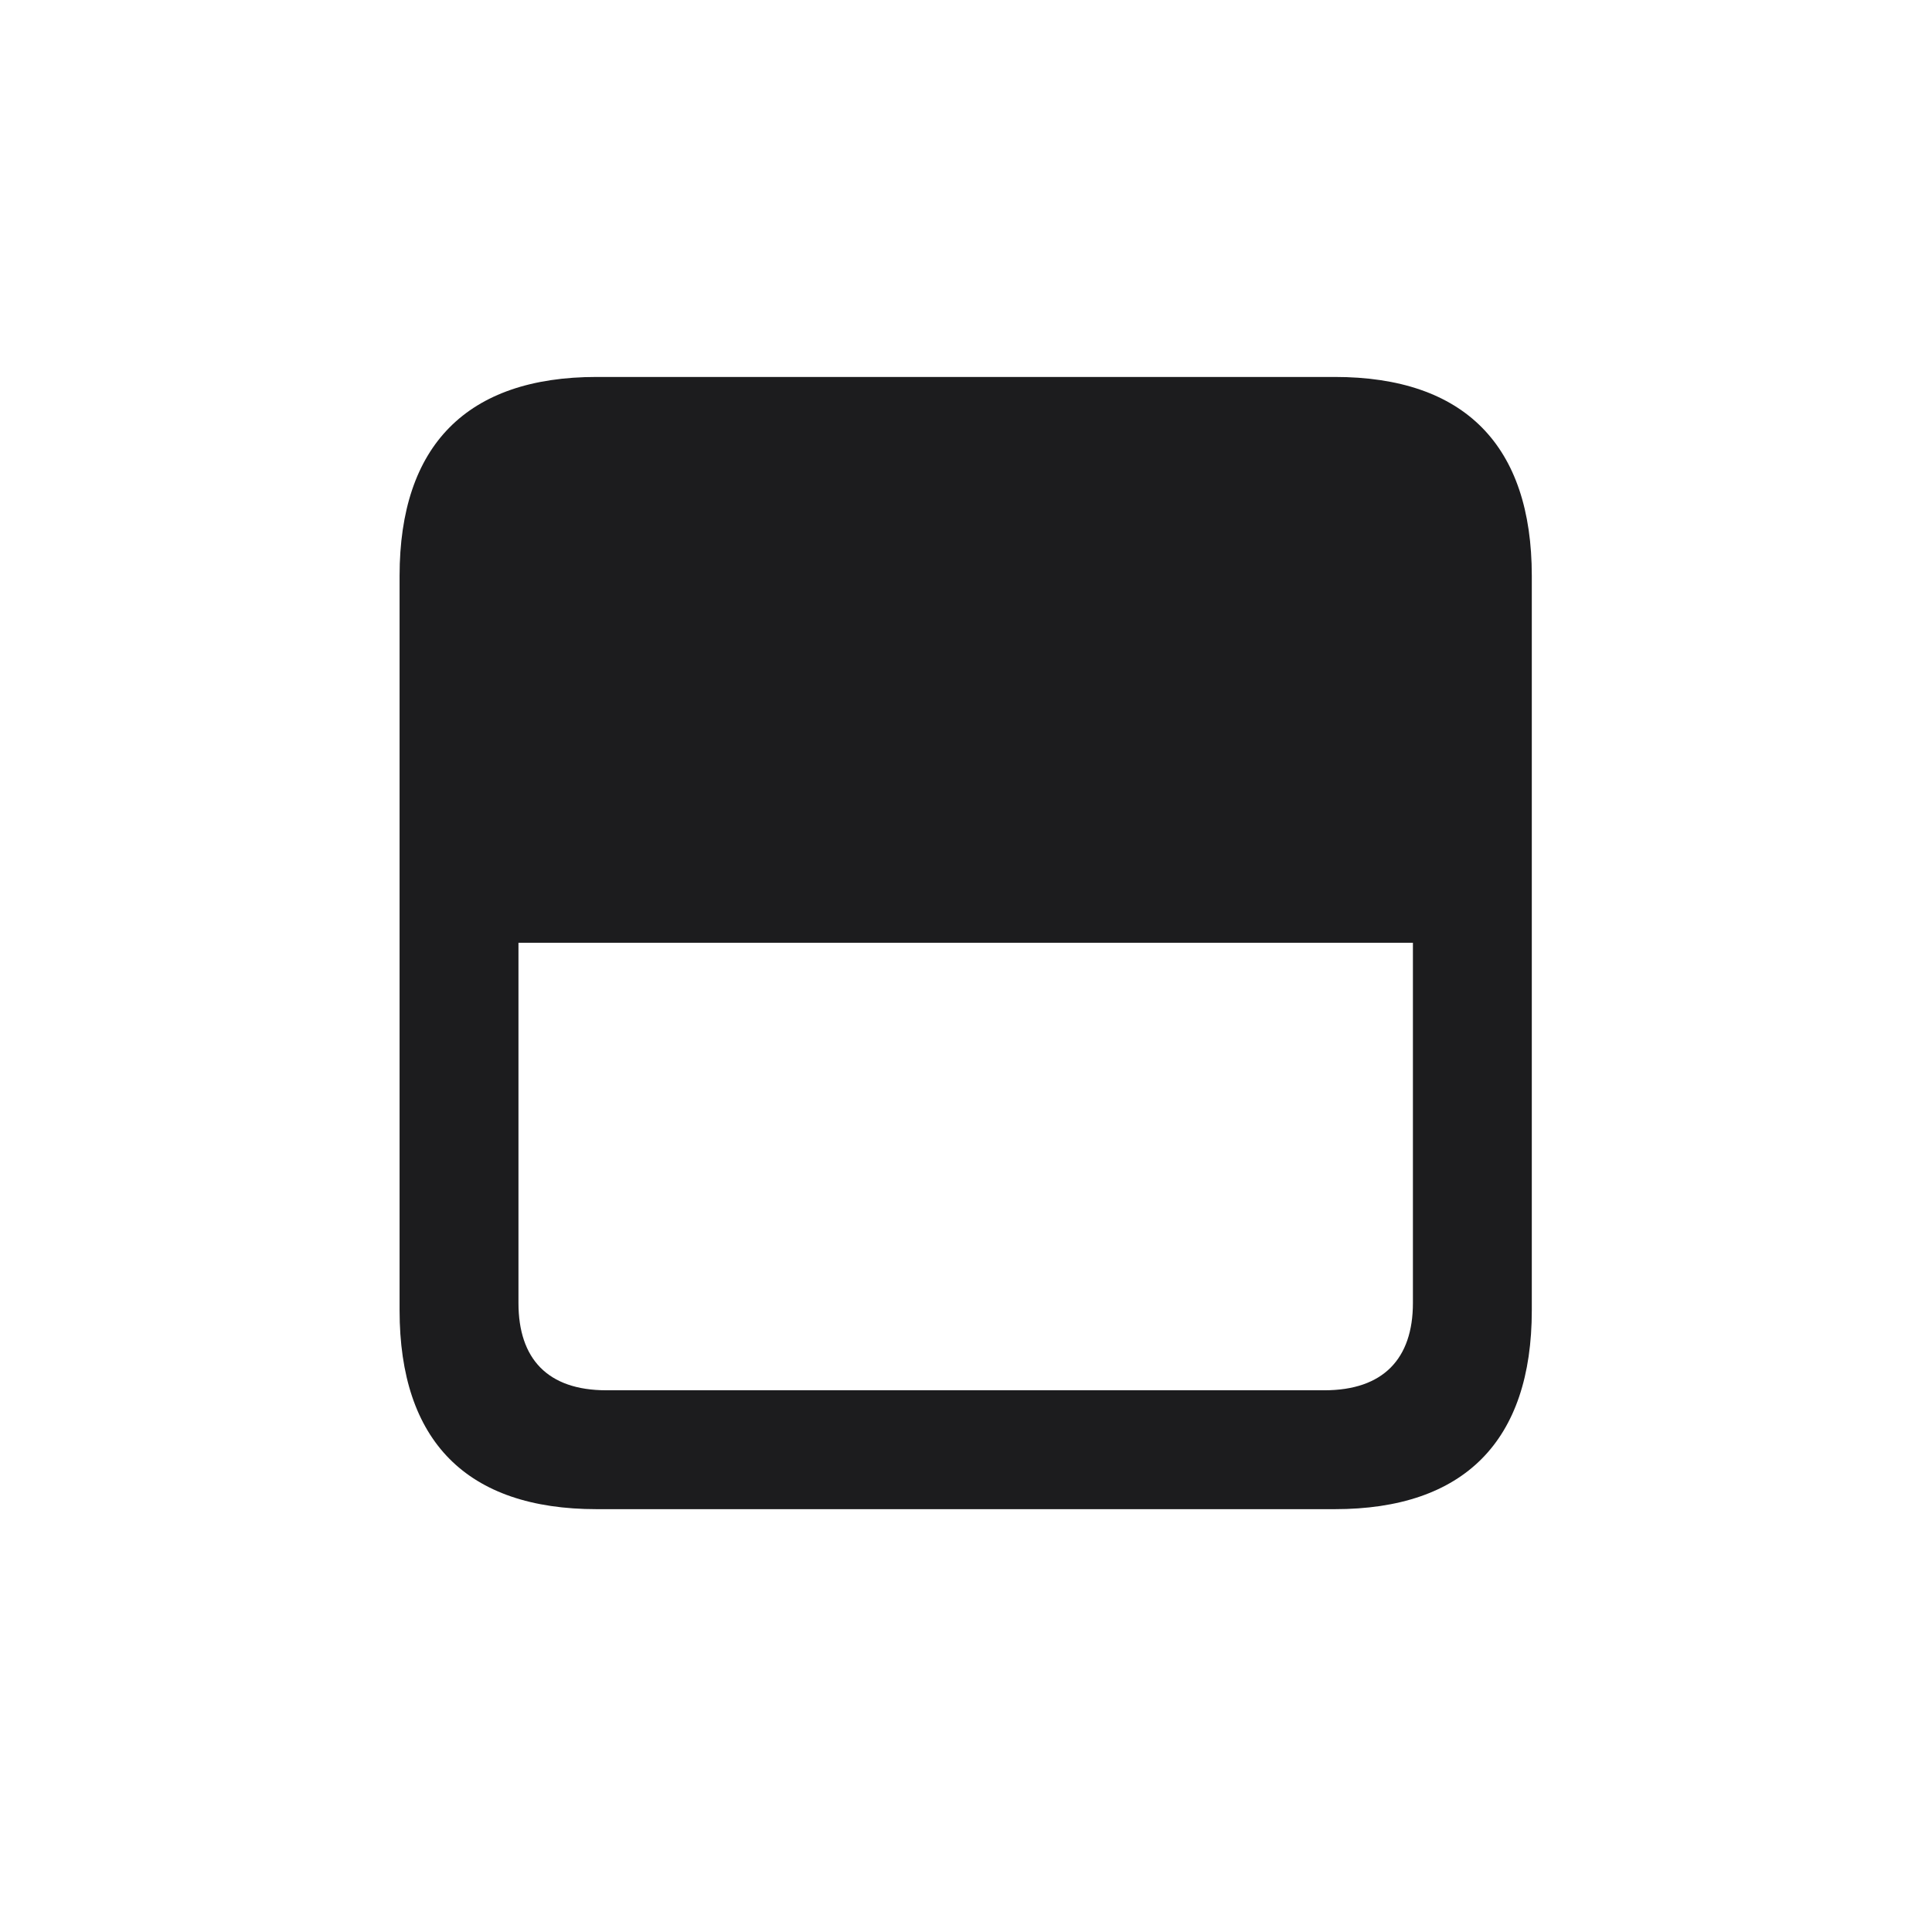 <svg width="28" height="28" viewBox="0 0 28 28" fill="none" xmlns="http://www.w3.org/2000/svg">
<path d="M5.791 18.989C5.791 20.888 6.767 21.872 8.647 21.872H19.344C21.216 21.872 22.2 20.888 22.2 18.989V8.346C22.2 6.456 21.225 5.463 19.344 5.463H8.647C6.767 5.463 5.791 6.456 5.791 8.346V18.989ZM7.514 18.884V13.663H20.477V18.884C20.477 19.692 20.047 20.149 19.194 20.149H8.788C7.936 20.149 7.514 19.692 7.514 18.884Z" fill="#1C1C1E"/>
</svg>
